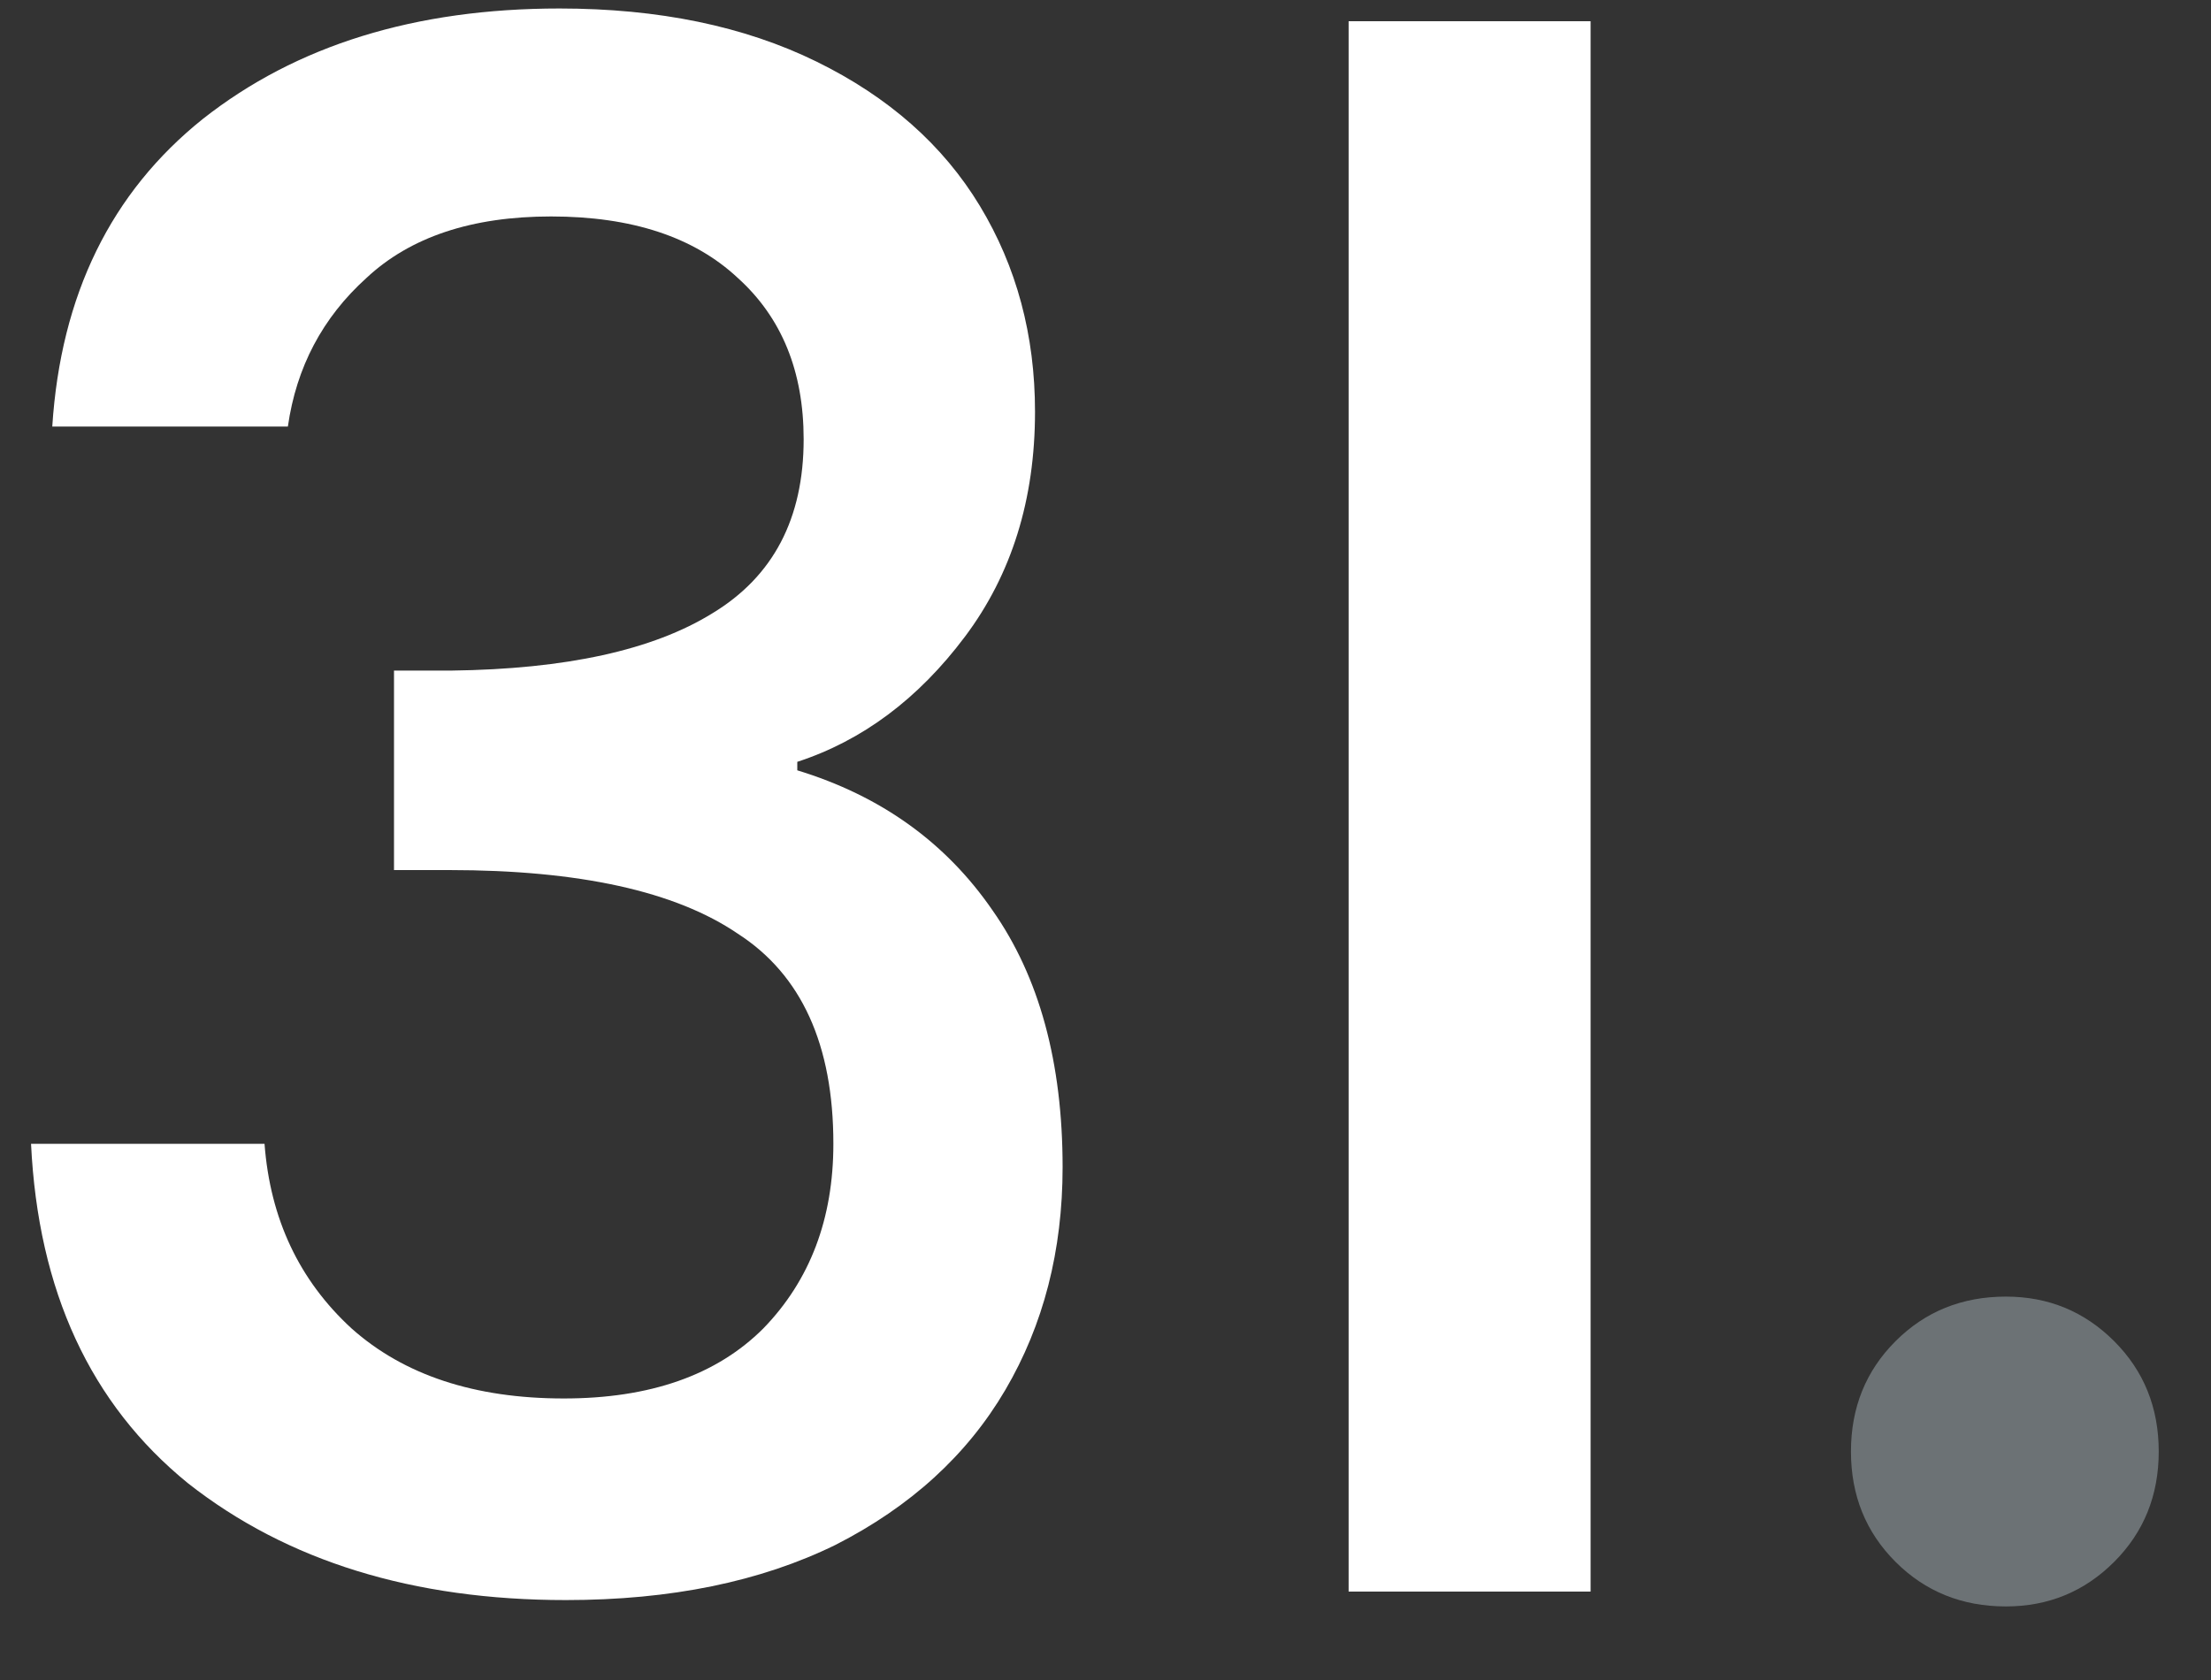 <svg width="25" height="19" viewBox="0 0 25 19" fill="none" xmlns="http://www.w3.org/2000/svg">
<rect x="0" y="0" width="25" height="19" fill="#333333" stroke="none"/>
<path d="M0.591 4.824C0.687 3.336 1.255 2.176 2.295 1.344C3.351 0.512 4.695 0.096 6.327 0.096C7.447 0.096 8.415 0.296 9.231 0.696C10.047 1.096 10.663 1.64 11.079 2.328C11.495 3.016 11.703 3.792 11.703 4.656C11.703 5.648 11.439 6.496 10.911 7.2C10.383 7.904 9.751 8.376 9.015 8.616V8.712C9.959 9 10.695 9.528 11.223 10.296C11.751 11.048 12.015 12.016 12.015 13.2C12.015 14.144 11.799 14.984 11.367 15.72C10.935 16.456 10.295 17.04 9.447 17.472C8.599 17.888 7.583 18.096 6.399 18.096C4.671 18.096 3.247 17.656 2.127 16.776C1.023 15.88 0.431 14.6 0.351 12.936H2.991C3.055 13.784 3.383 14.48 3.975 15.024C4.567 15.552 5.367 15.816 6.375 15.816C7.351 15.816 8.103 15.552 8.631 15.024C9.159 14.48 9.423 13.784 9.423 12.936C9.423 11.816 9.063 11.024 8.343 10.56C7.639 10.08 6.551 9.84 5.079 9.84H4.455V7.584H5.103C6.399 7.568 7.383 7.352 8.055 6.936C8.743 6.52 9.087 5.864 9.087 4.968C9.087 4.2 8.839 3.592 8.343 3.144C7.847 2.68 7.143 2.448 6.231 2.448C5.335 2.448 4.639 2.68 4.143 3.144C3.647 3.592 3.351 4.152 3.255 4.824H0.591ZM17.985 0.24V18H15.249V0.24H17.985Z" fill="white"/>
<path d="M22.681 18.168C22.185 18.168 21.769 18 21.433 17.664C21.097 17.328 20.929 16.912 20.929 16.416C20.929 15.92 21.097 15.504 21.433 15.168C21.769 14.832 22.185 14.664 22.681 14.664C23.161 14.664 23.569 14.832 23.905 15.168C24.241 15.504 24.409 15.92 24.409 16.416C24.409 16.912 24.241 17.328 23.905 17.664C23.569 18 23.161 18.168 22.681 18.168Z" fill="#6C7275"/>
</svg>
